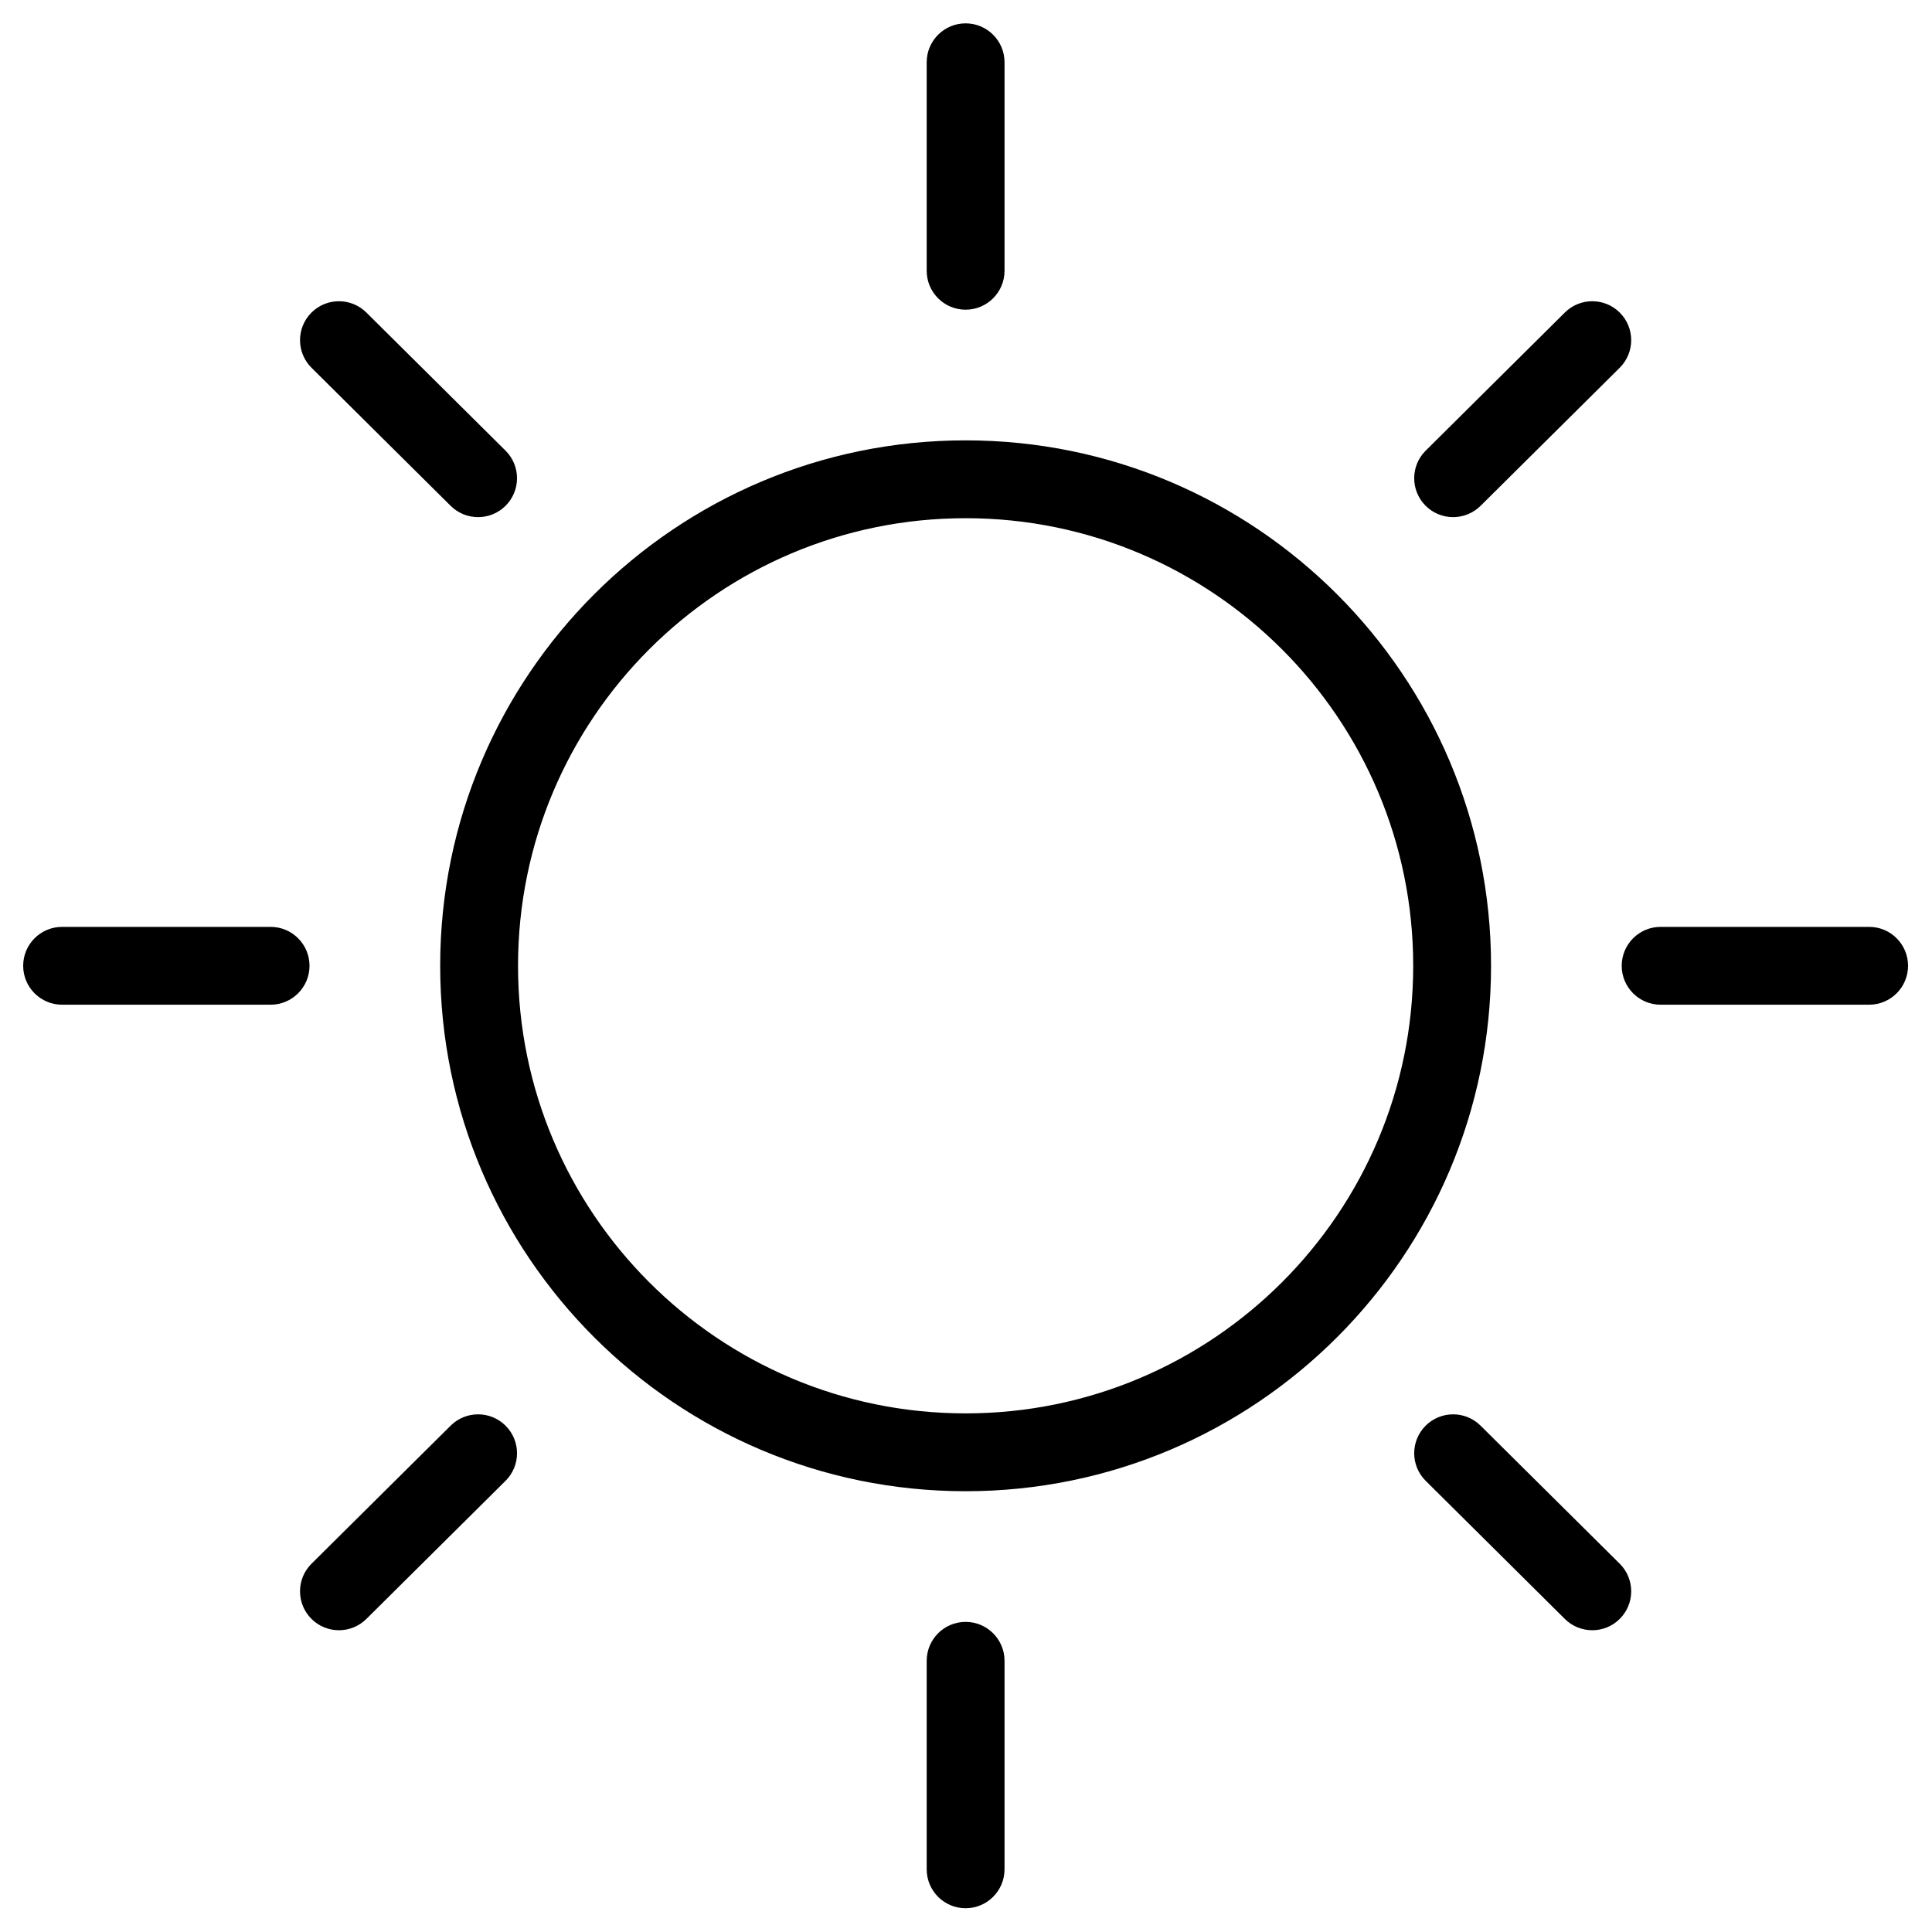 <?xml version="1.0" encoding="UTF-8" standalone="no"?>
<!DOCTYPE svg PUBLIC "-//W3C//DTD SVG 1.1//EN" "http://www.w3.org/Graphics/SVG/1.1/DTD/svg11.dtd">
<svg width="100%" height="100%" viewBox="0 0 230 230" version="1.1" xmlns="http://www.w3.org/2000/svg" xmlns:xlink="http://www.w3.org/1999/xlink" xml:space="preserve" xmlns:serif="http://www.serif.com/" style="fill-rule:evenodd;clip-rule:evenodd;stroke-linecap:round;stroke-linejoin:round;stroke-miterlimit:2;">
    <g id="椭圆-61" serif:id="椭圆 61" transform="matrix(4.137,0,0,4.137,-538.692,-240.807)">
        <path d="M159,106C159,105.448 158.552,105 158,105C157.448,105 157,105.448 157,106L157,112C157,112.552 157.448,113 158,113C158.552,113 159,112.552 159,112L159,106ZM140.674,104.708L144.678,100.734C145.069,100.344 145.069,99.711 144.678,99.32C144.288,98.93 143.655,98.93 143.264,99.32L139.26,103.293C138.869,103.684 138.869,104.317 139.26,104.708C139.65,105.098 140.283,105.098 140.674,104.708ZM175.326,104.708L171.322,100.734C170.931,100.344 170.931,99.711 171.322,99.32C171.712,98.93 172.345,98.93 172.736,99.32L176.74,103.293C177.131,103.684 177.131,104.317 176.74,104.708C176.35,105.098 175.716,105.098 175.326,104.708ZM158,71C166.279,71 173,77.721 173,86C173,94.279 166.279,101 158,101C149.721,101 143,94.279 143,86C143,77.721 149.721,71 158,71ZM158,73C165.175,73 171,78.825 171,86C171,93.175 165.175,99 158,99C150.825,99 145,93.175 145,86C145,78.825 150.825,73 158,73ZM132,85C131.448,85 131,85.448 131,86C131,86.552 131.448,87 132,87L138,87C138.552,87 139,86.552 139,86C139,85.448 138.552,85 138,85L132,85ZM178,85C177.448,85 177,85.448 177,86C177,86.552 177.448,87 178,87L184,87C184.552,87 185,86.552 185,86C185,85.448 184.552,85 184,85L178,85ZM140.674,67.289L144.678,71.263C145.069,71.653 145.069,72.286 144.678,72.677C144.288,73.067 143.655,73.067 143.264,72.677L139.26,68.704C138.869,68.313 138.869,67.68 139.26,67.289C139.65,66.899 140.283,66.899 140.674,67.289ZM175.326,67.289L171.322,71.263C170.931,71.653 170.931,72.286 171.322,72.677C171.712,73.067 172.345,73.067 172.736,72.677L176.74,68.704C177.131,68.313 177.131,67.68 176.74,67.289C176.35,66.899 175.716,66.899 175.326,67.289ZM159,60C159,59.448 158.552,59 158,59C157.448,59 157,59.448 157,60L157,66C157,66.552 157.448,67 158,67C158.552,67 159,66.552 159,66L159,60Z" style="stroke:black;stroke-width:0.24px;"/>
    </g>
</svg>
